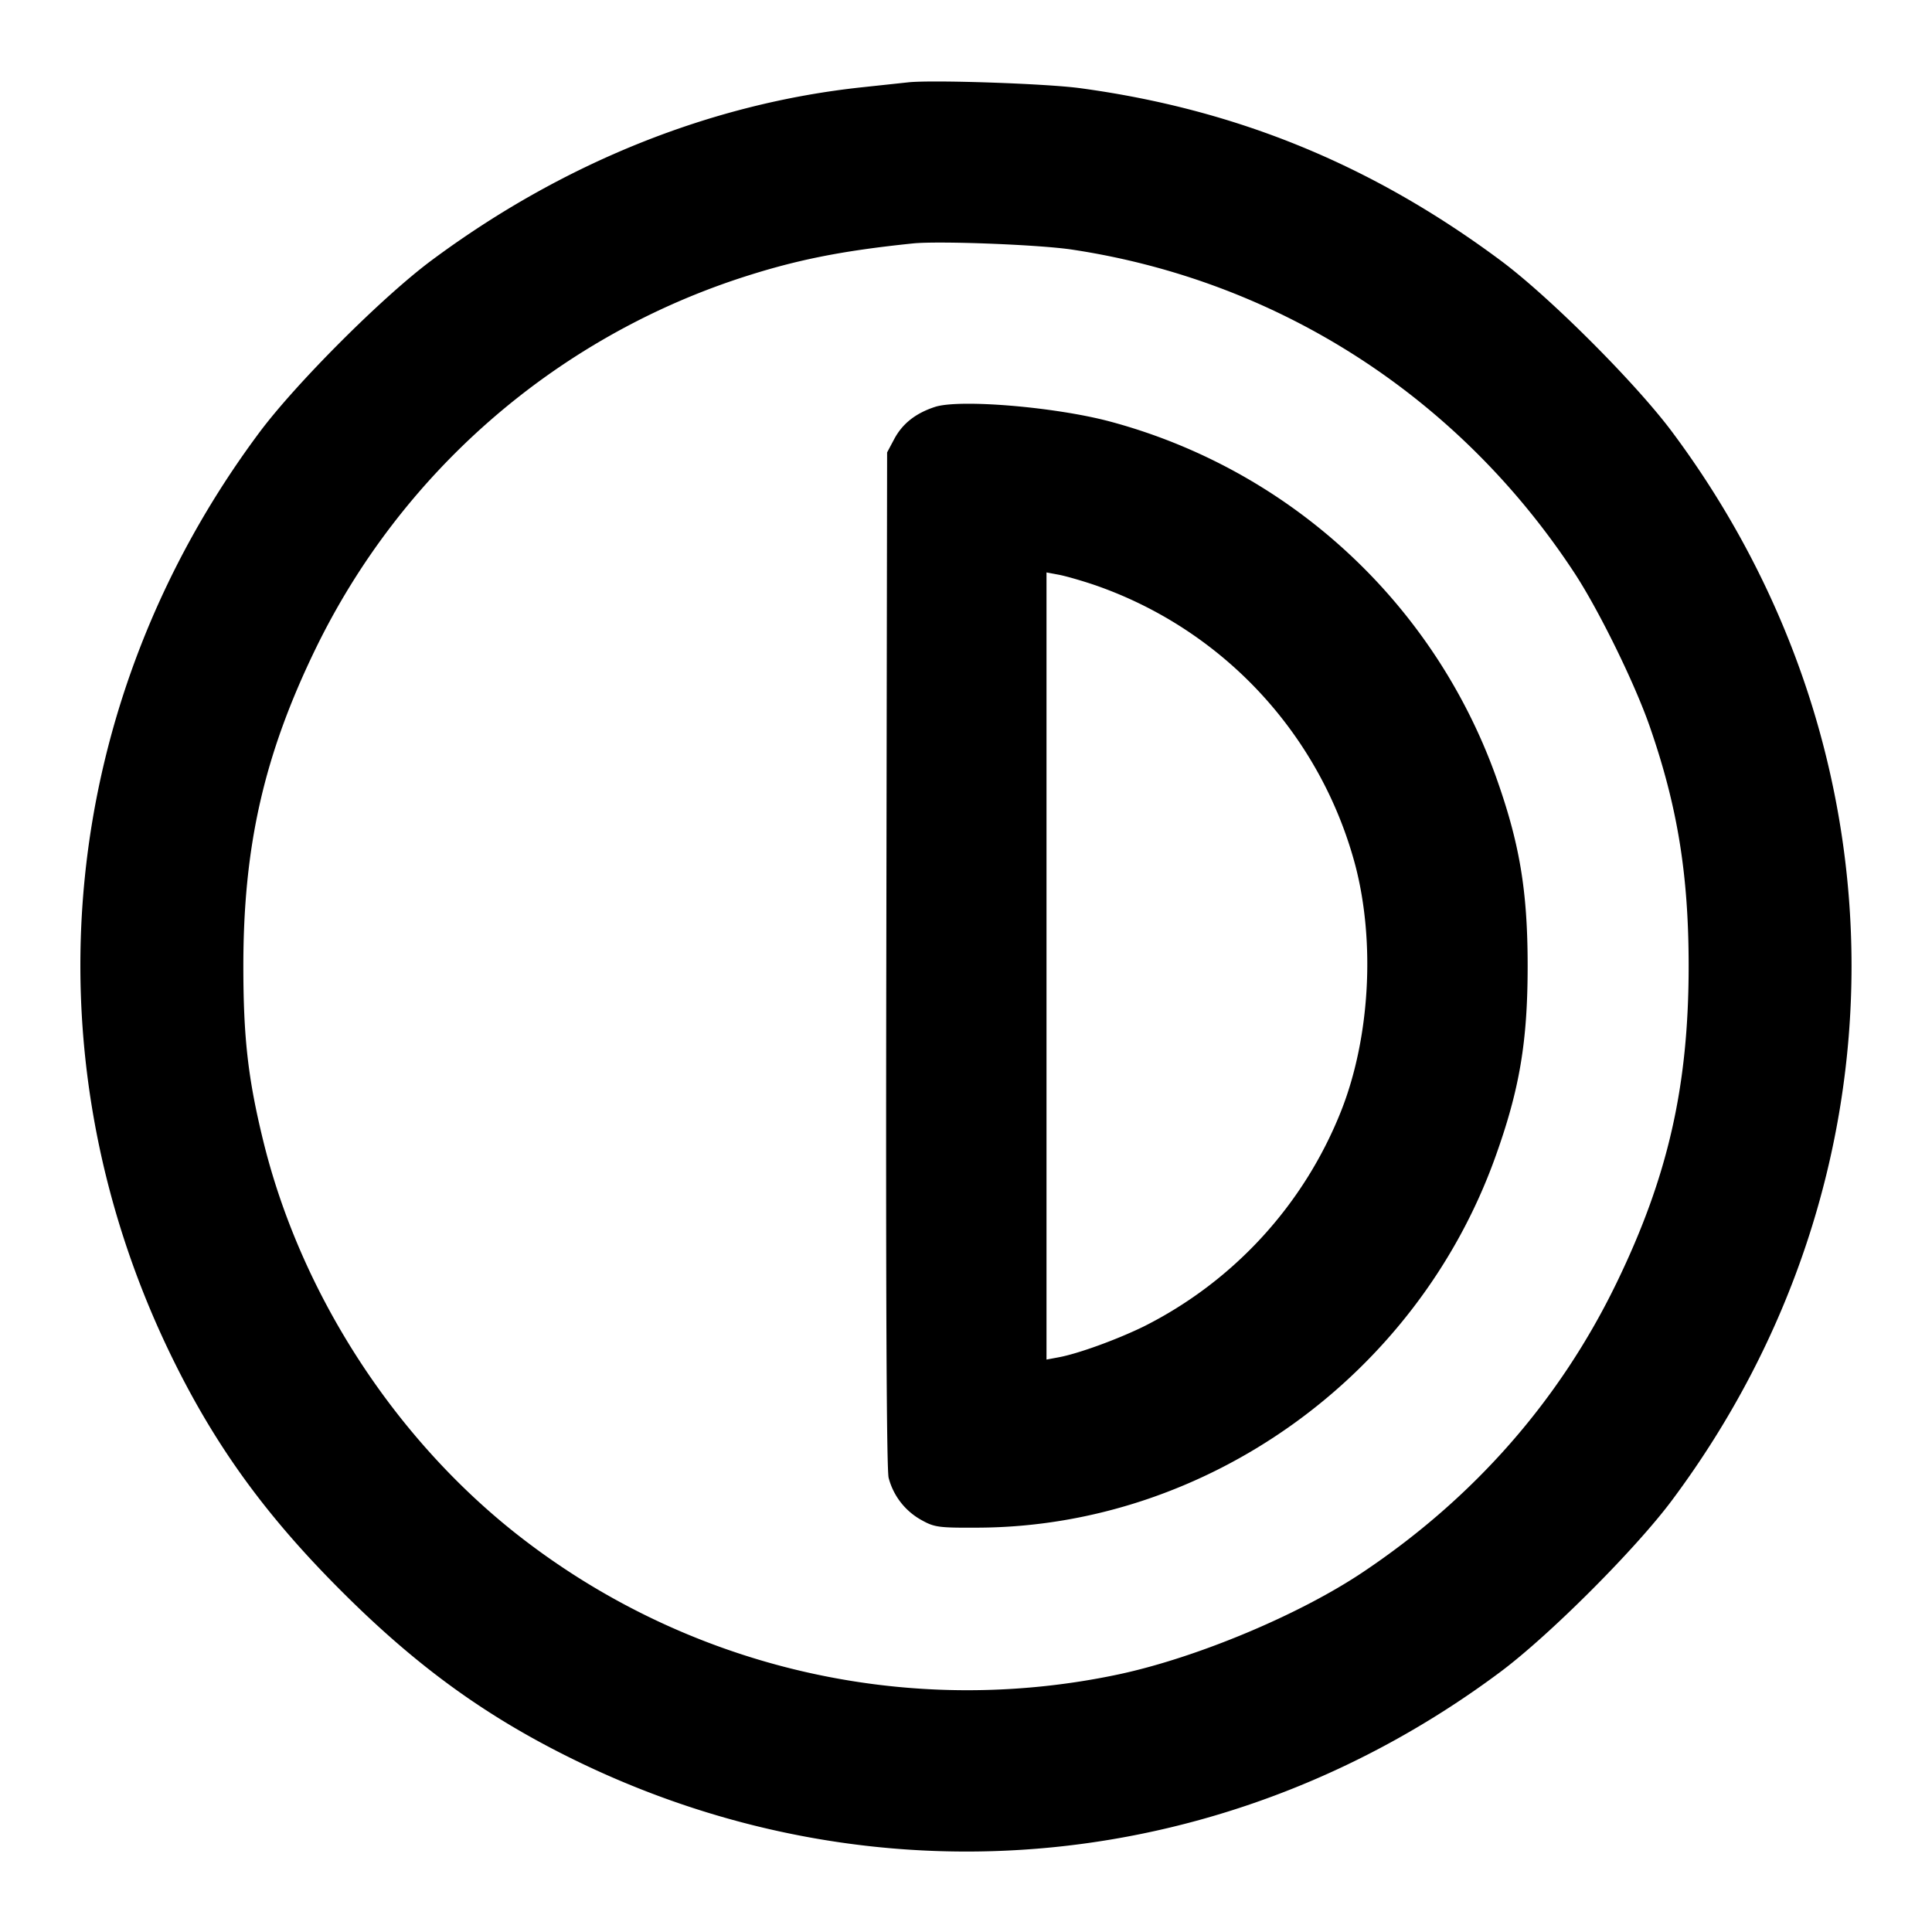 <svg xmlns="http://www.w3.org/2000/svg" width="24" height="24" fill="none" stroke="currentColor" stroke-width="2" stroke-linecap="round" stroke-linejoin="round"><path d="m11.28 1.023-.56.06c-1.888.2-3.729.94-5.36 2.152-.609.453-1.676 1.52-2.134 2.132C.728 8.714.301 13.032 2.097 16.78c.546 1.138 1.179 2.021 2.141 2.982.961.962 1.844 1.595 2.982 2.141 3.747 1.796 8.068 1.367 11.417-1.133.609-.454 1.679-1.524 2.133-2.133 2.974-3.985 2.974-9.289 0-13.274-.454-.608-1.523-1.677-2.13-2.128-1.595-1.186-3.275-1.875-5.217-2.139C13 1.038 11.574.99 11.28 1.023m2.04 2.078c2.563.387 4.804 1.83 6.24 4.019.303.463.743 1.359.932 1.9.346.993.485 1.845.485 2.98 0 1.493-.257 2.621-.897 3.94-.705 1.454-1.769 2.667-3.153 3.592-.789.528-2.051 1.056-3.019 1.265a9.053 9.053 0 0 1-7.538-1.778c-1.513-1.212-2.648-2.99-3.103-4.859-.186-.763-.244-1.272-.244-2.16 0-1.493.257-2.621.897-3.94a8.983 8.983 0 0 1 5.24-4.594c.705-.233 1.272-.348 2.18-.442.322-.033 1.571.015 1.98.077m-1.706 1.954c-.239.078-.403.207-.505.398l-.089.167-.01 6.294c-.007 4.145.003 6.345.029 6.444a.841.841 0 0 0 .403.522c.166.093.213.1.718.097 2.833-.016 5.436-1.882 6.413-4.597.303-.842.404-1.436.404-2.38s-.101-1.538-.404-2.38a7.026 7.026 0 0 0-4.793-4.386c-.686-.181-1.865-.278-2.166-.179M13.6 7.268a5.06 5.06 0 0 1 3.239 3.492c.246.953.177 2.135-.176 3.033a5.098 5.098 0 0 1-2.451 2.683c-.337.165-.821.341-1.062.385l-.15.028V7.111l.15.028c.082.015.285.073.45.129" fill-rule="evenodd" fill="#000" stroke="none"/></svg>